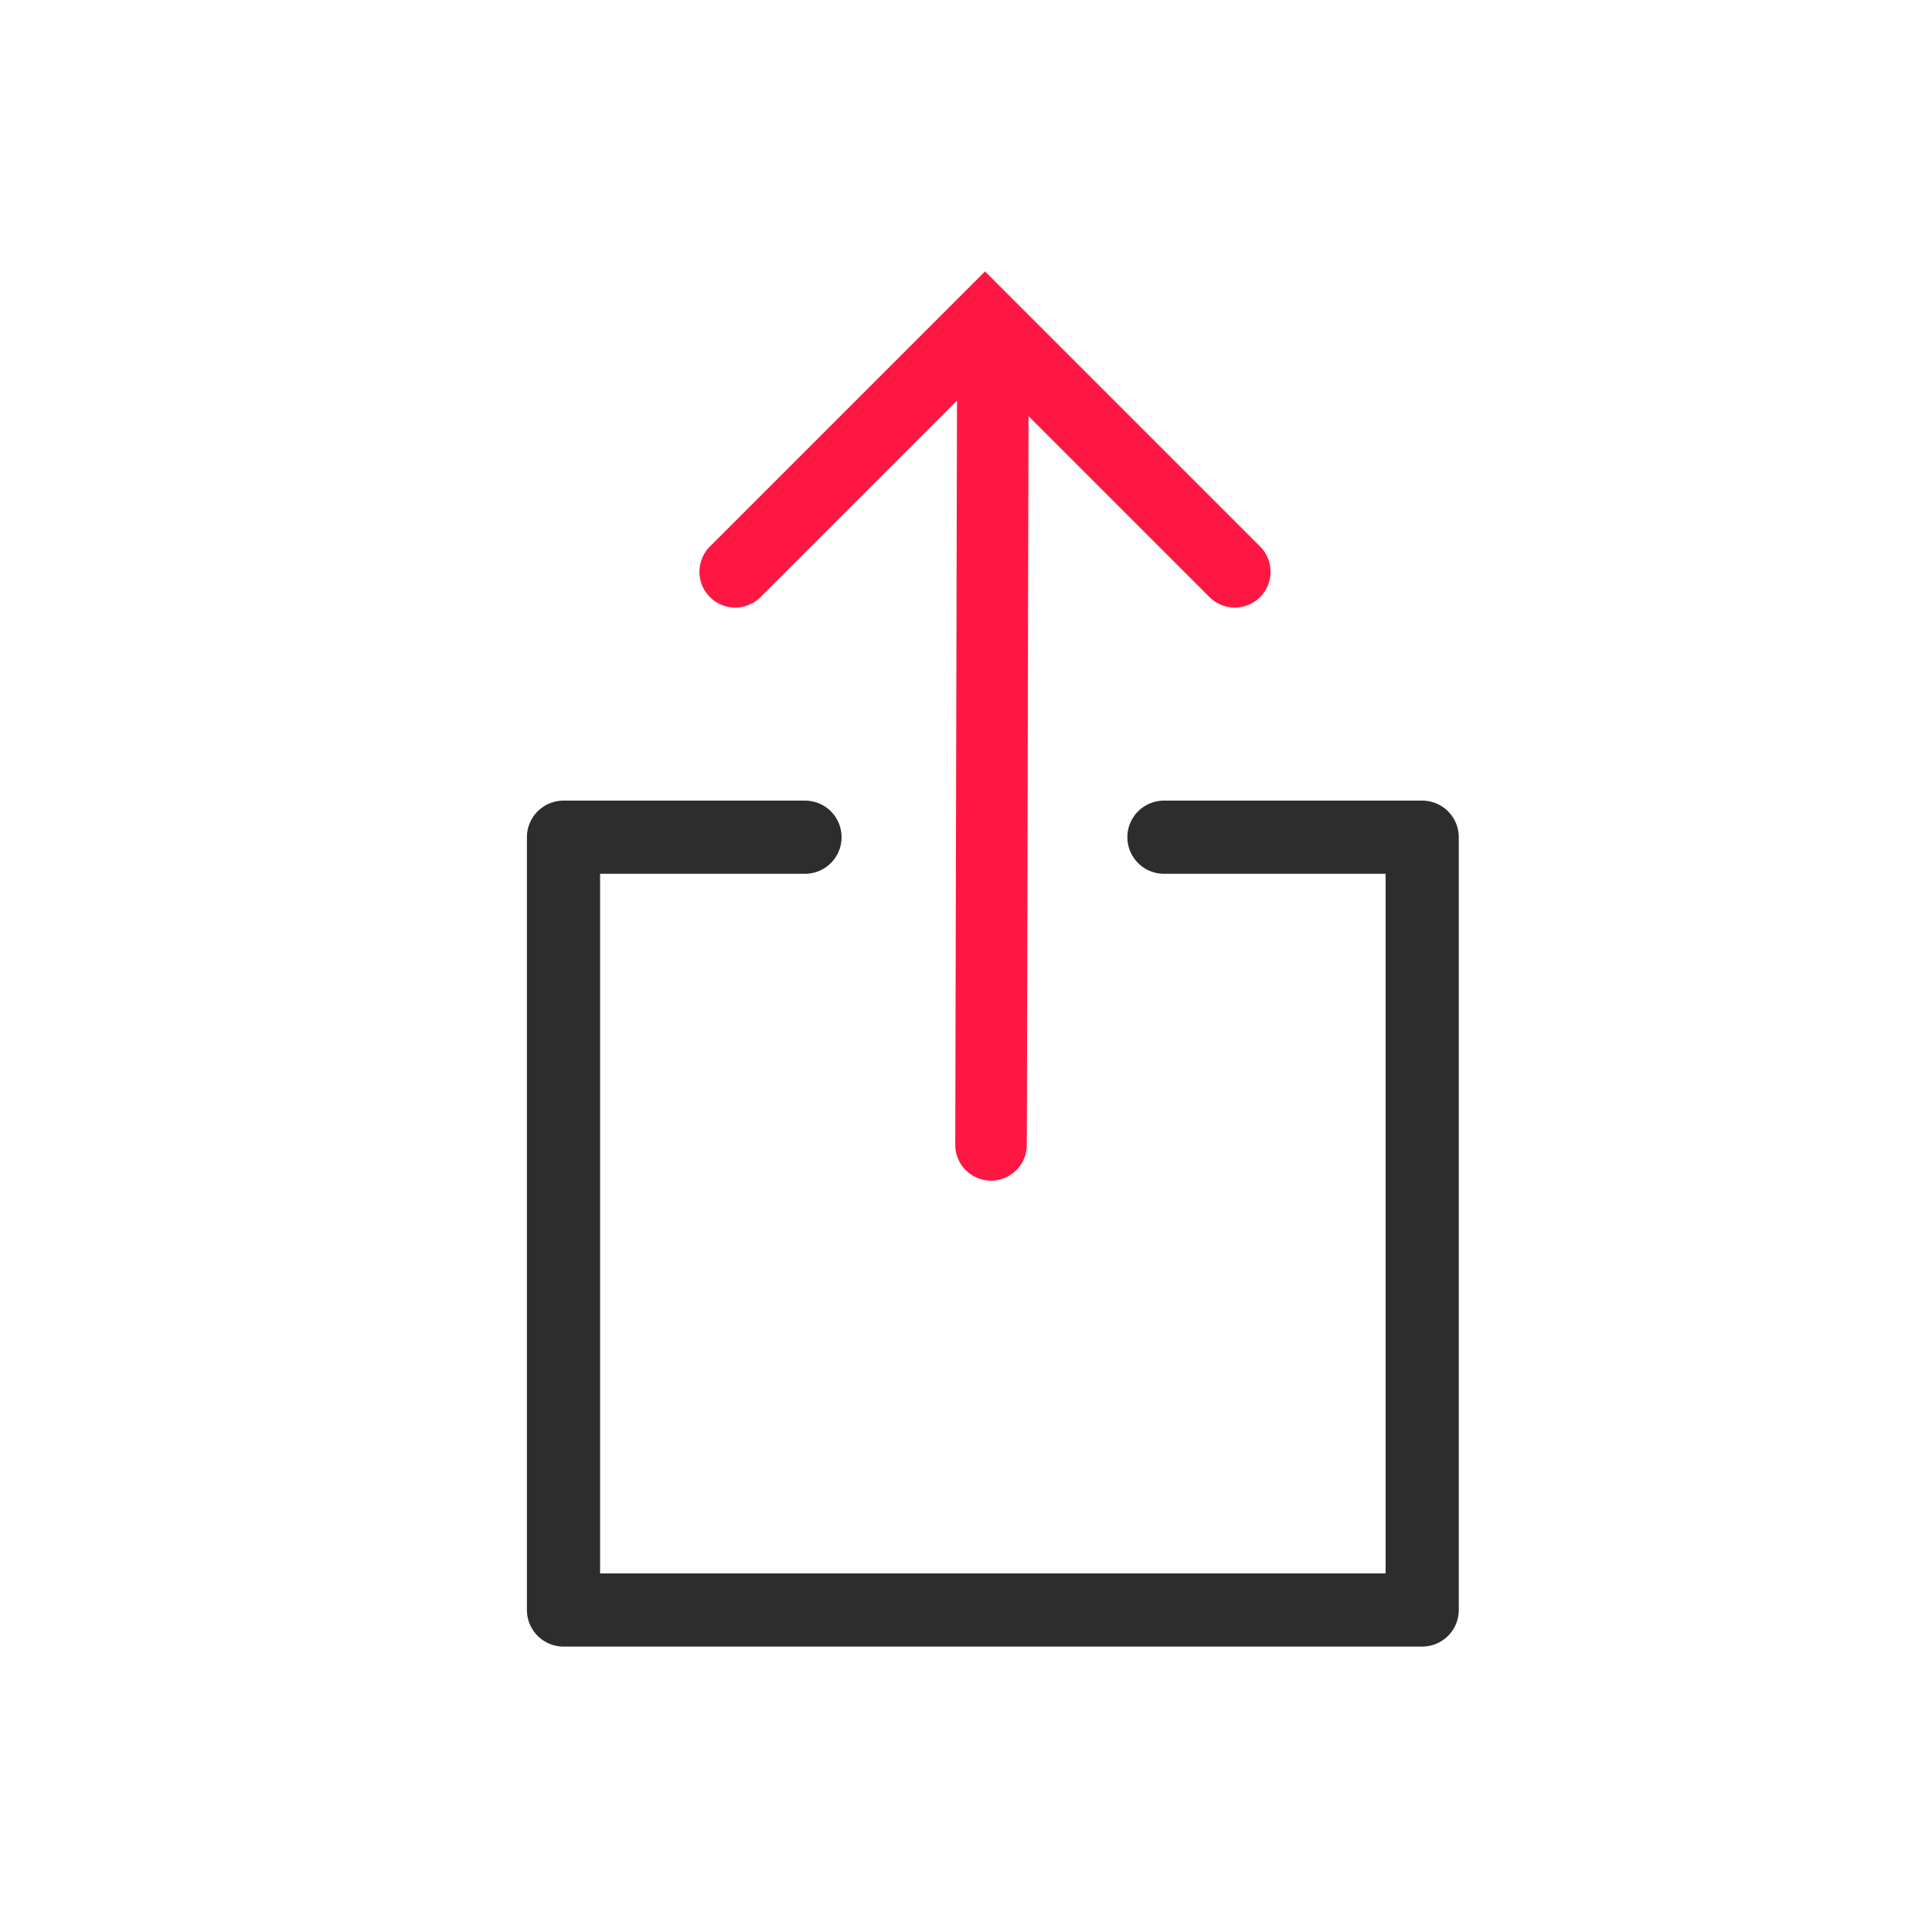 <svg xmlns="http://www.w3.org/2000/svg" width="24" height="24" viewBox="0 0 24 24">
    <g fill="none" fill-rule="evenodd">
        <path fill="#FFF" d="M0 0h24v24H0z"/>
        <g stroke-linecap="round">
            <path stroke="#FF1744" stroke-width=".889" d="M9.133 7.103L12.236 4l3.103 3.103"/>
            <path stroke="#2D2D2D" stroke-linejoin="round" stroke-width=".909" d="M10 10.4H7V20h10.667v-9.6h-3.208"/>
            <path stroke="#FF1744" stroke-linejoin="round" stroke-width=".889" d="M12.333 4.762l-.022 9.46"/>
        </g>
    </g>
</svg>

